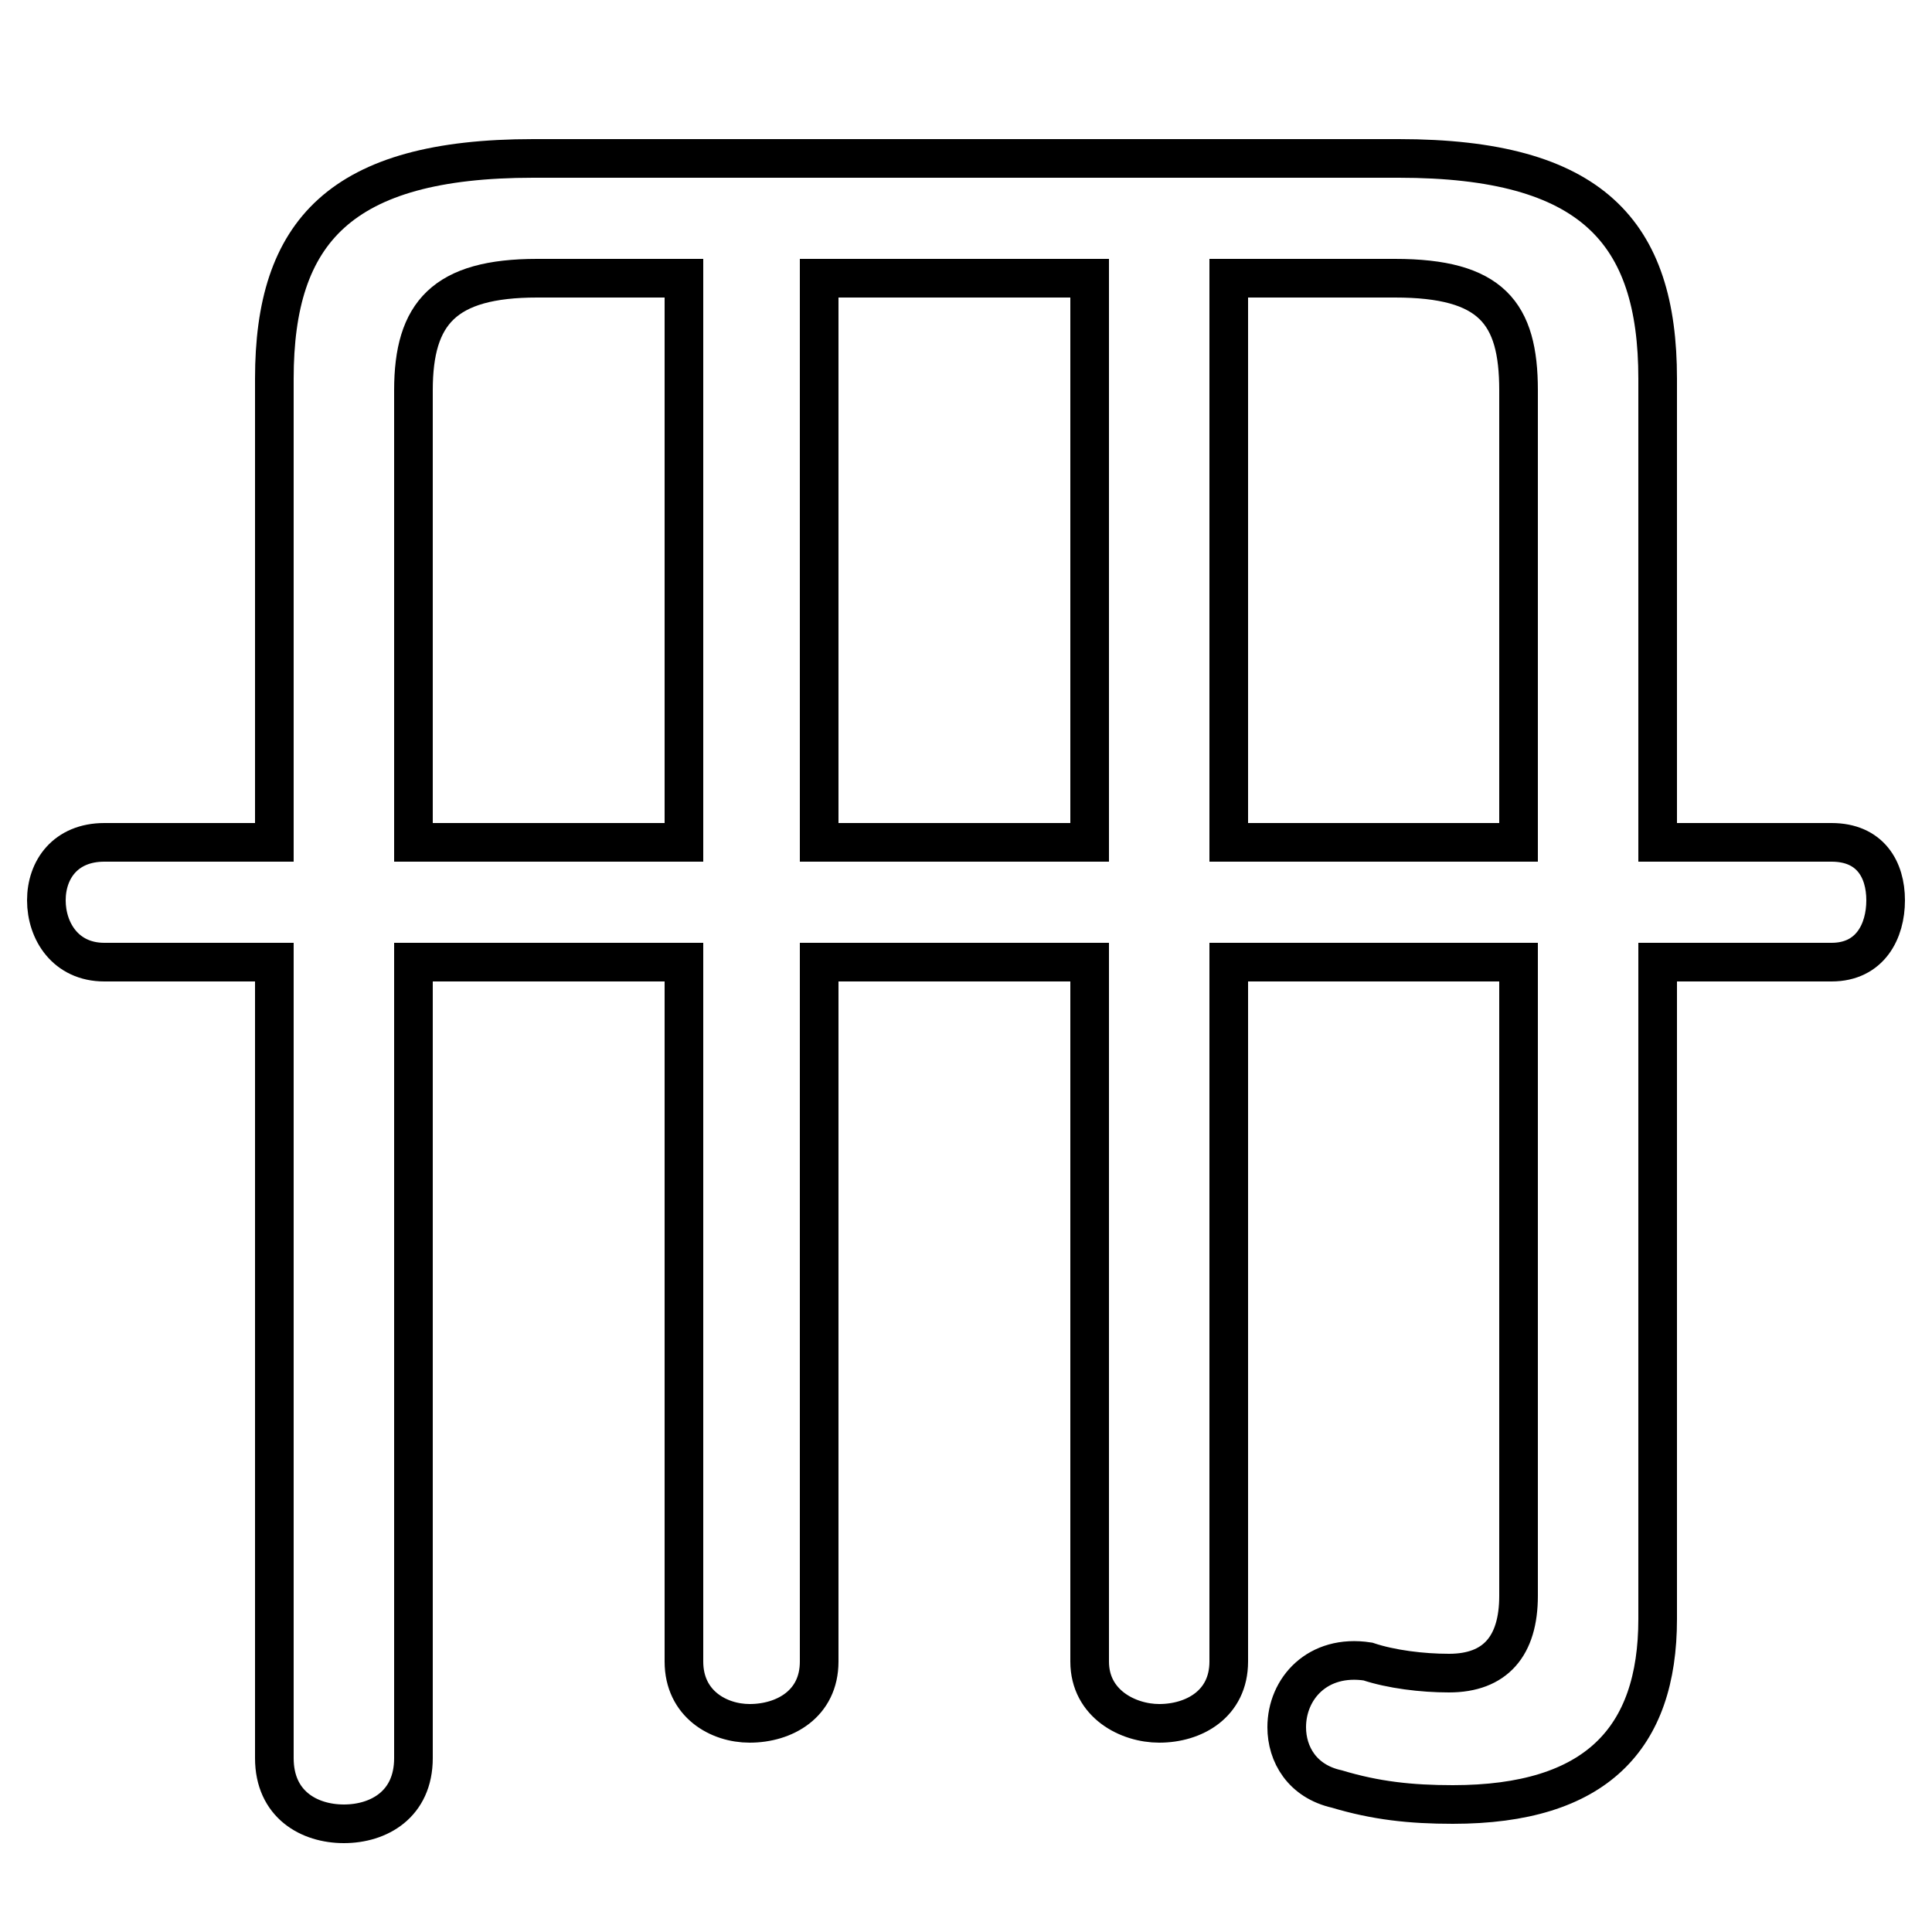 <svg xmlns="http://www.w3.org/2000/svg" viewBox="0 -44.0 50.0 50.0">
    <rect x="0" y="-44.0" width="50.0" height="50.0" fill="#808080" stroke="none"/>
    <g transform="scale(1, -1)">
        <!-- ボディの枠 -->
        <rect x="0" y="-6.0" width="50.0" height="50.0"
            stroke="white" fill="white"/>
        <!-- グリフ座標系の原点 -->
        <circle cx="0" cy="0" r="5" fill="white"/>
        <!-- グリフのアウトライン -->
        <g style="fill:none;stroke:#000000;stroke-width:1;">
<path d="M 39.3 19.1 L 39.3 2.7 C 39.3 1.4 38.7 0.7 37.5 0.7 C 36.8 0.7 36.0 0.8 35.4 1.0 C 34.1 1.2 33.3 0.3 33.3 -0.7 C 33.3 -1.4 33.7 -2.1 34.6 -2.3 C 35.6 -2.6 36.5 -2.7 37.6 -2.7 C 41.3 -2.7 42.9 -1.0 42.9 2.1 L 42.9 19.1 L 47.4 19.1 C 48.4 19.1 48.8 19.9 48.8 20.7 C 48.8 21.5 48.4 22.2 47.4 22.2 L 42.9 22.2 L 42.9 34.2 C 42.9 38.0 41.2 39.9 36.2 39.9 L 13.8 39.9 C 8.8 39.9 7.1 38.0 7.1 34.2 L 7.1 22.2 L 2.7 22.2 C 1.7 22.2 1.2 21.5 1.2 20.7 C 1.2 19.9 1.7 19.1 2.7 19.1 L 7.1 19.1 L 7.1 -1.5 C 7.1 -2.7 8.0 -3.2 8.9 -3.2 C 9.8 -3.2 10.7 -2.7 10.7 -1.5 L 10.7 19.1 L 17.7 19.1 L 17.7 1.0 C 17.7 -0.1 18.6 -0.6 19.4 -0.6 C 20.3 -0.6 21.2 -0.1 21.2 1.0 L 21.2 19.1 L 28.2 19.1 L 28.2 1.0 C 28.2 -0.1 29.2 -0.6 30.0 -0.6 C 30.9 -0.6 31.8 -0.1 31.8 1.0 L 31.8 19.1 Z M 39.3 22.2 L 31.8 22.2 L 31.8 36.8 L 36.1 36.8 C 38.6 36.8 39.3 35.9 39.3 33.9 Z M 17.7 36.8 L 17.7 22.2 L 10.7 22.2 L 10.7 33.9 C 10.7 35.9 11.5 36.8 13.9 36.8 Z M 28.2 36.8 L 28.2 22.2 L 21.2 22.2 L 21.2 36.8 Z"/>
</g>
</g>
</svg>